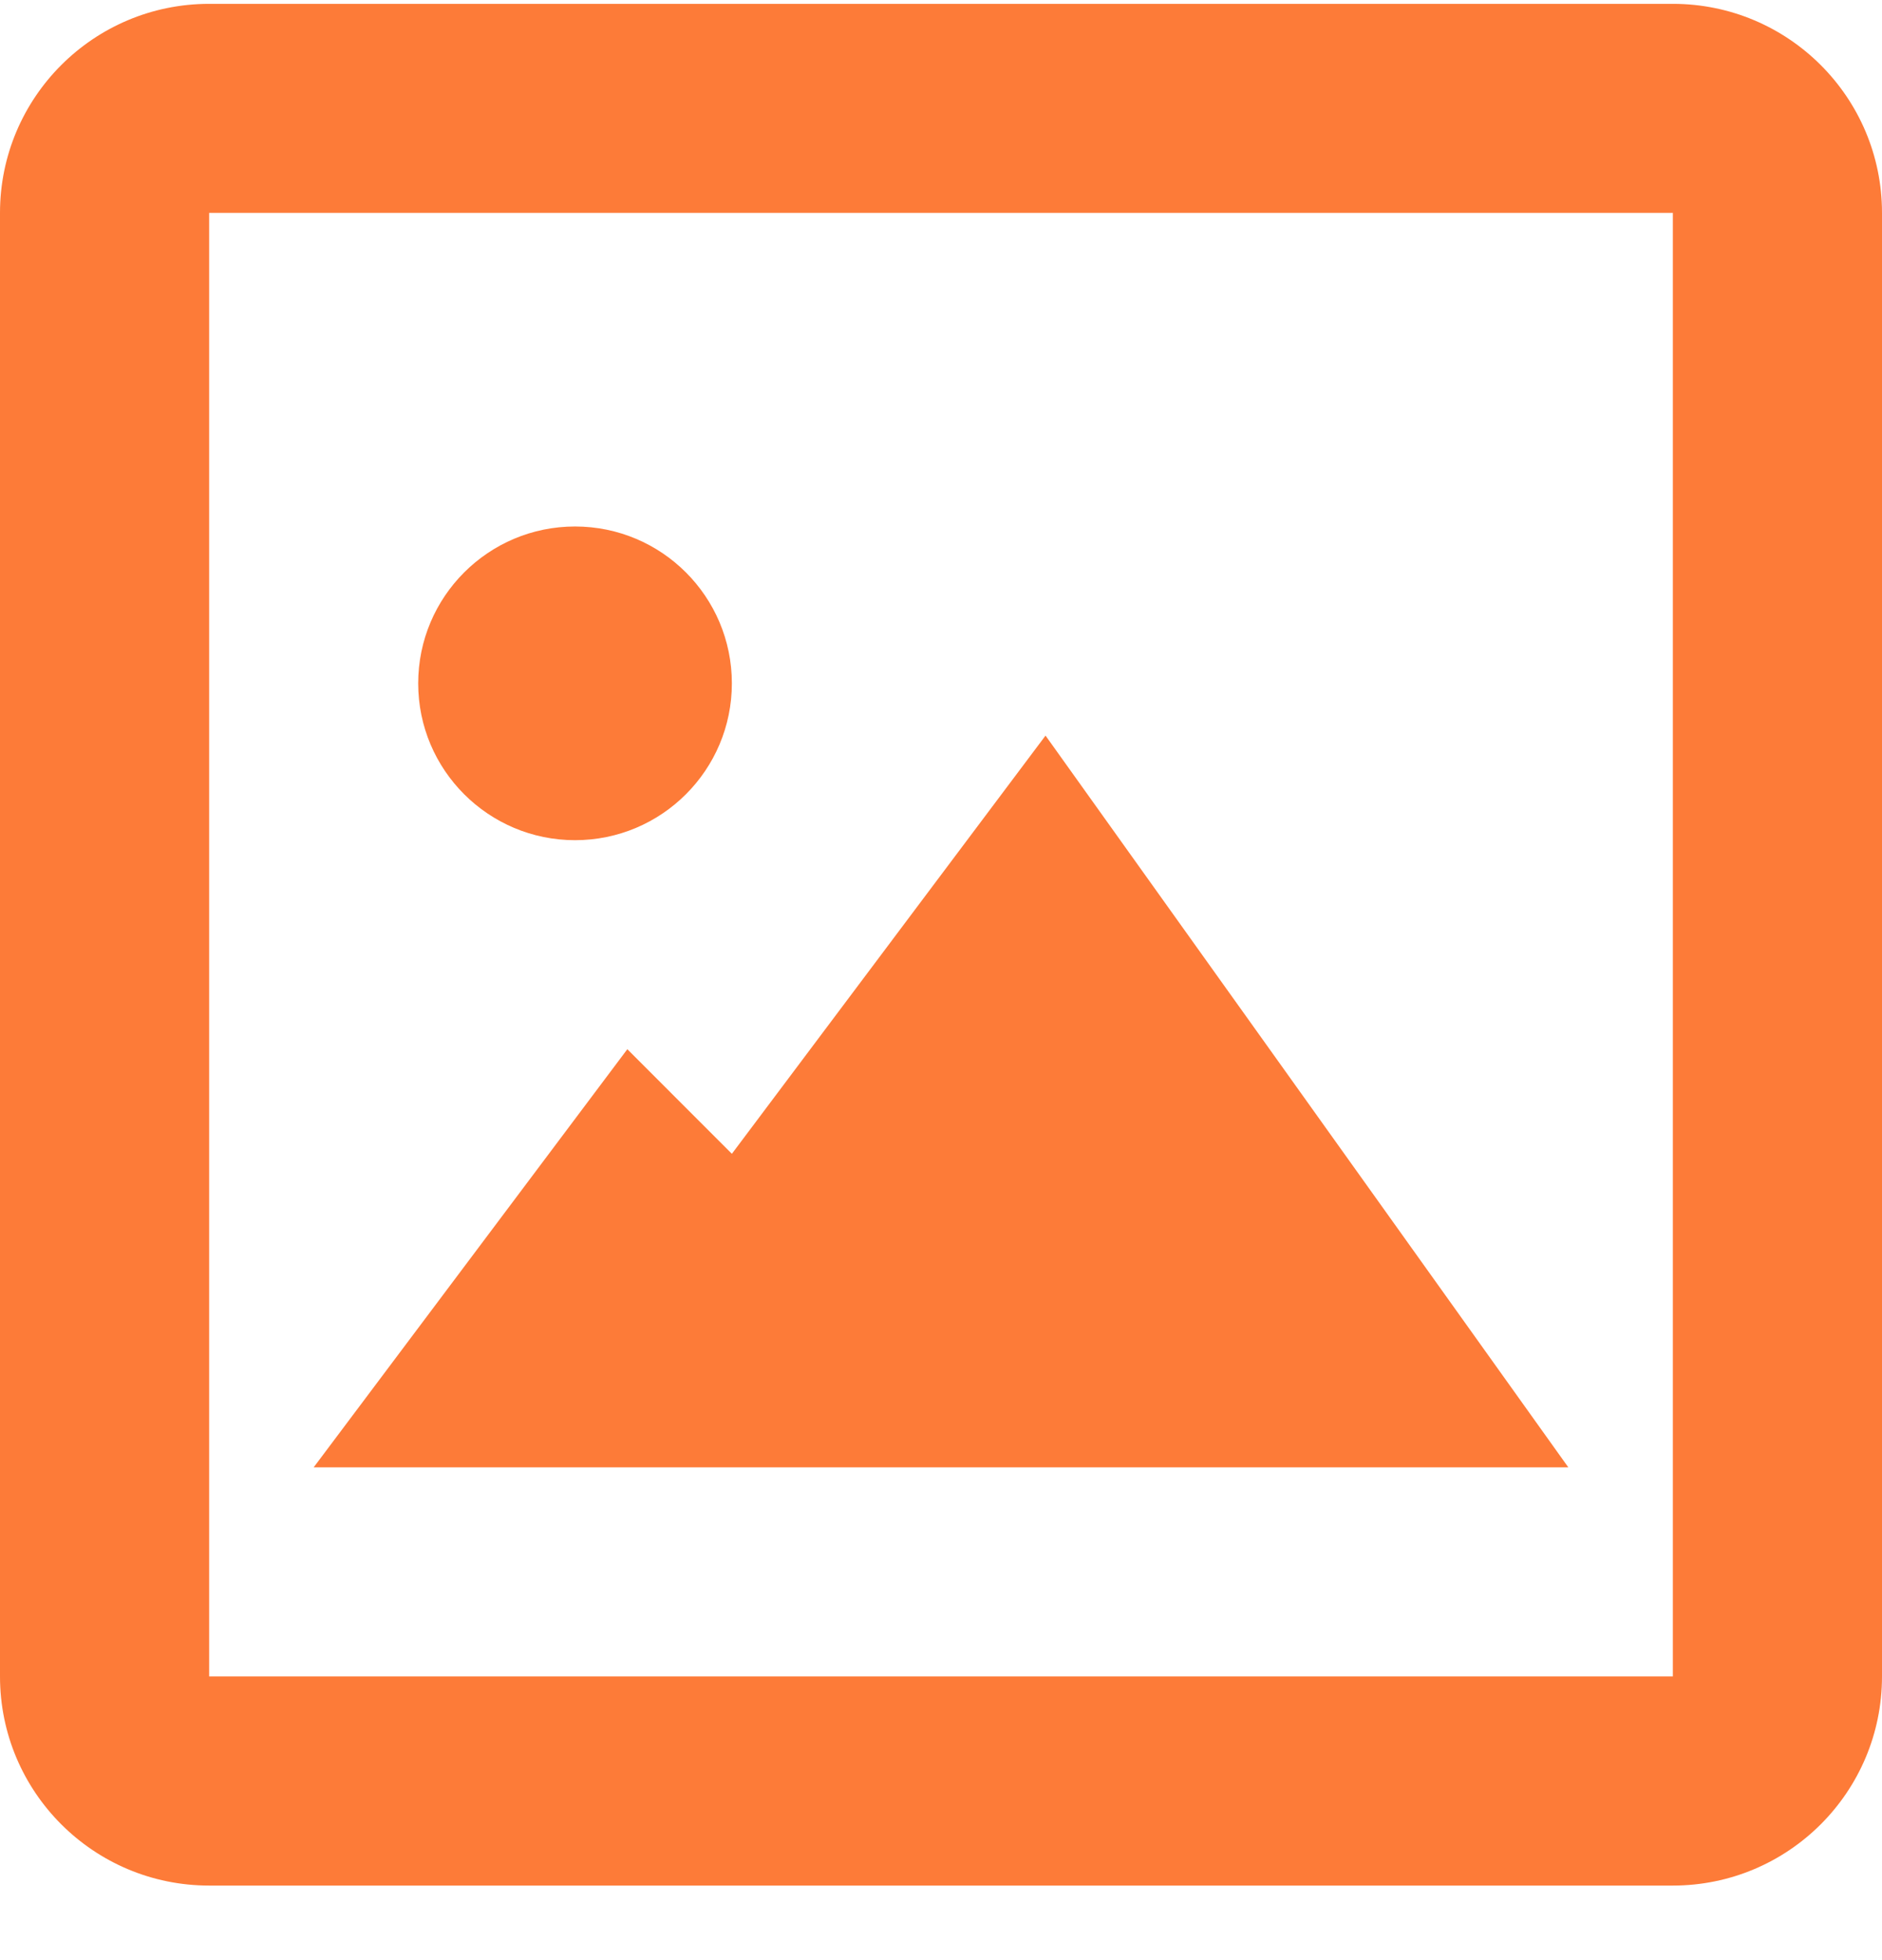 <svg width="24" height="25" viewBox="0 0 24 25" fill="none" xmlns="http://www.w3.org/2000/svg">
<path d="M21.333 24.049H2.667C1.194 24.049 0 22.855 0 21.382V2.715C0 1.243 1.194 0.049 2.667 0.049H21.333C22.806 0.049 24 1.243 24 2.715V21.382C24 22.855 22.806 24.049 21.333 24.049ZM2.667 2.715V21.382H21.333V2.715H2.667ZM20 18.715H4L8 13.382L9.333 14.716L13.333 9.382L20 18.715ZM7.333 10.716C6.229 10.716 5.333 9.82 5.333 8.716C5.333 7.611 6.229 6.715 7.333 6.715C8.438 6.715 9.333 7.611 9.333 8.716C9.333 9.82 8.438 10.716 7.333 10.716Z" fill="#FD7B38"/>
</svg>
